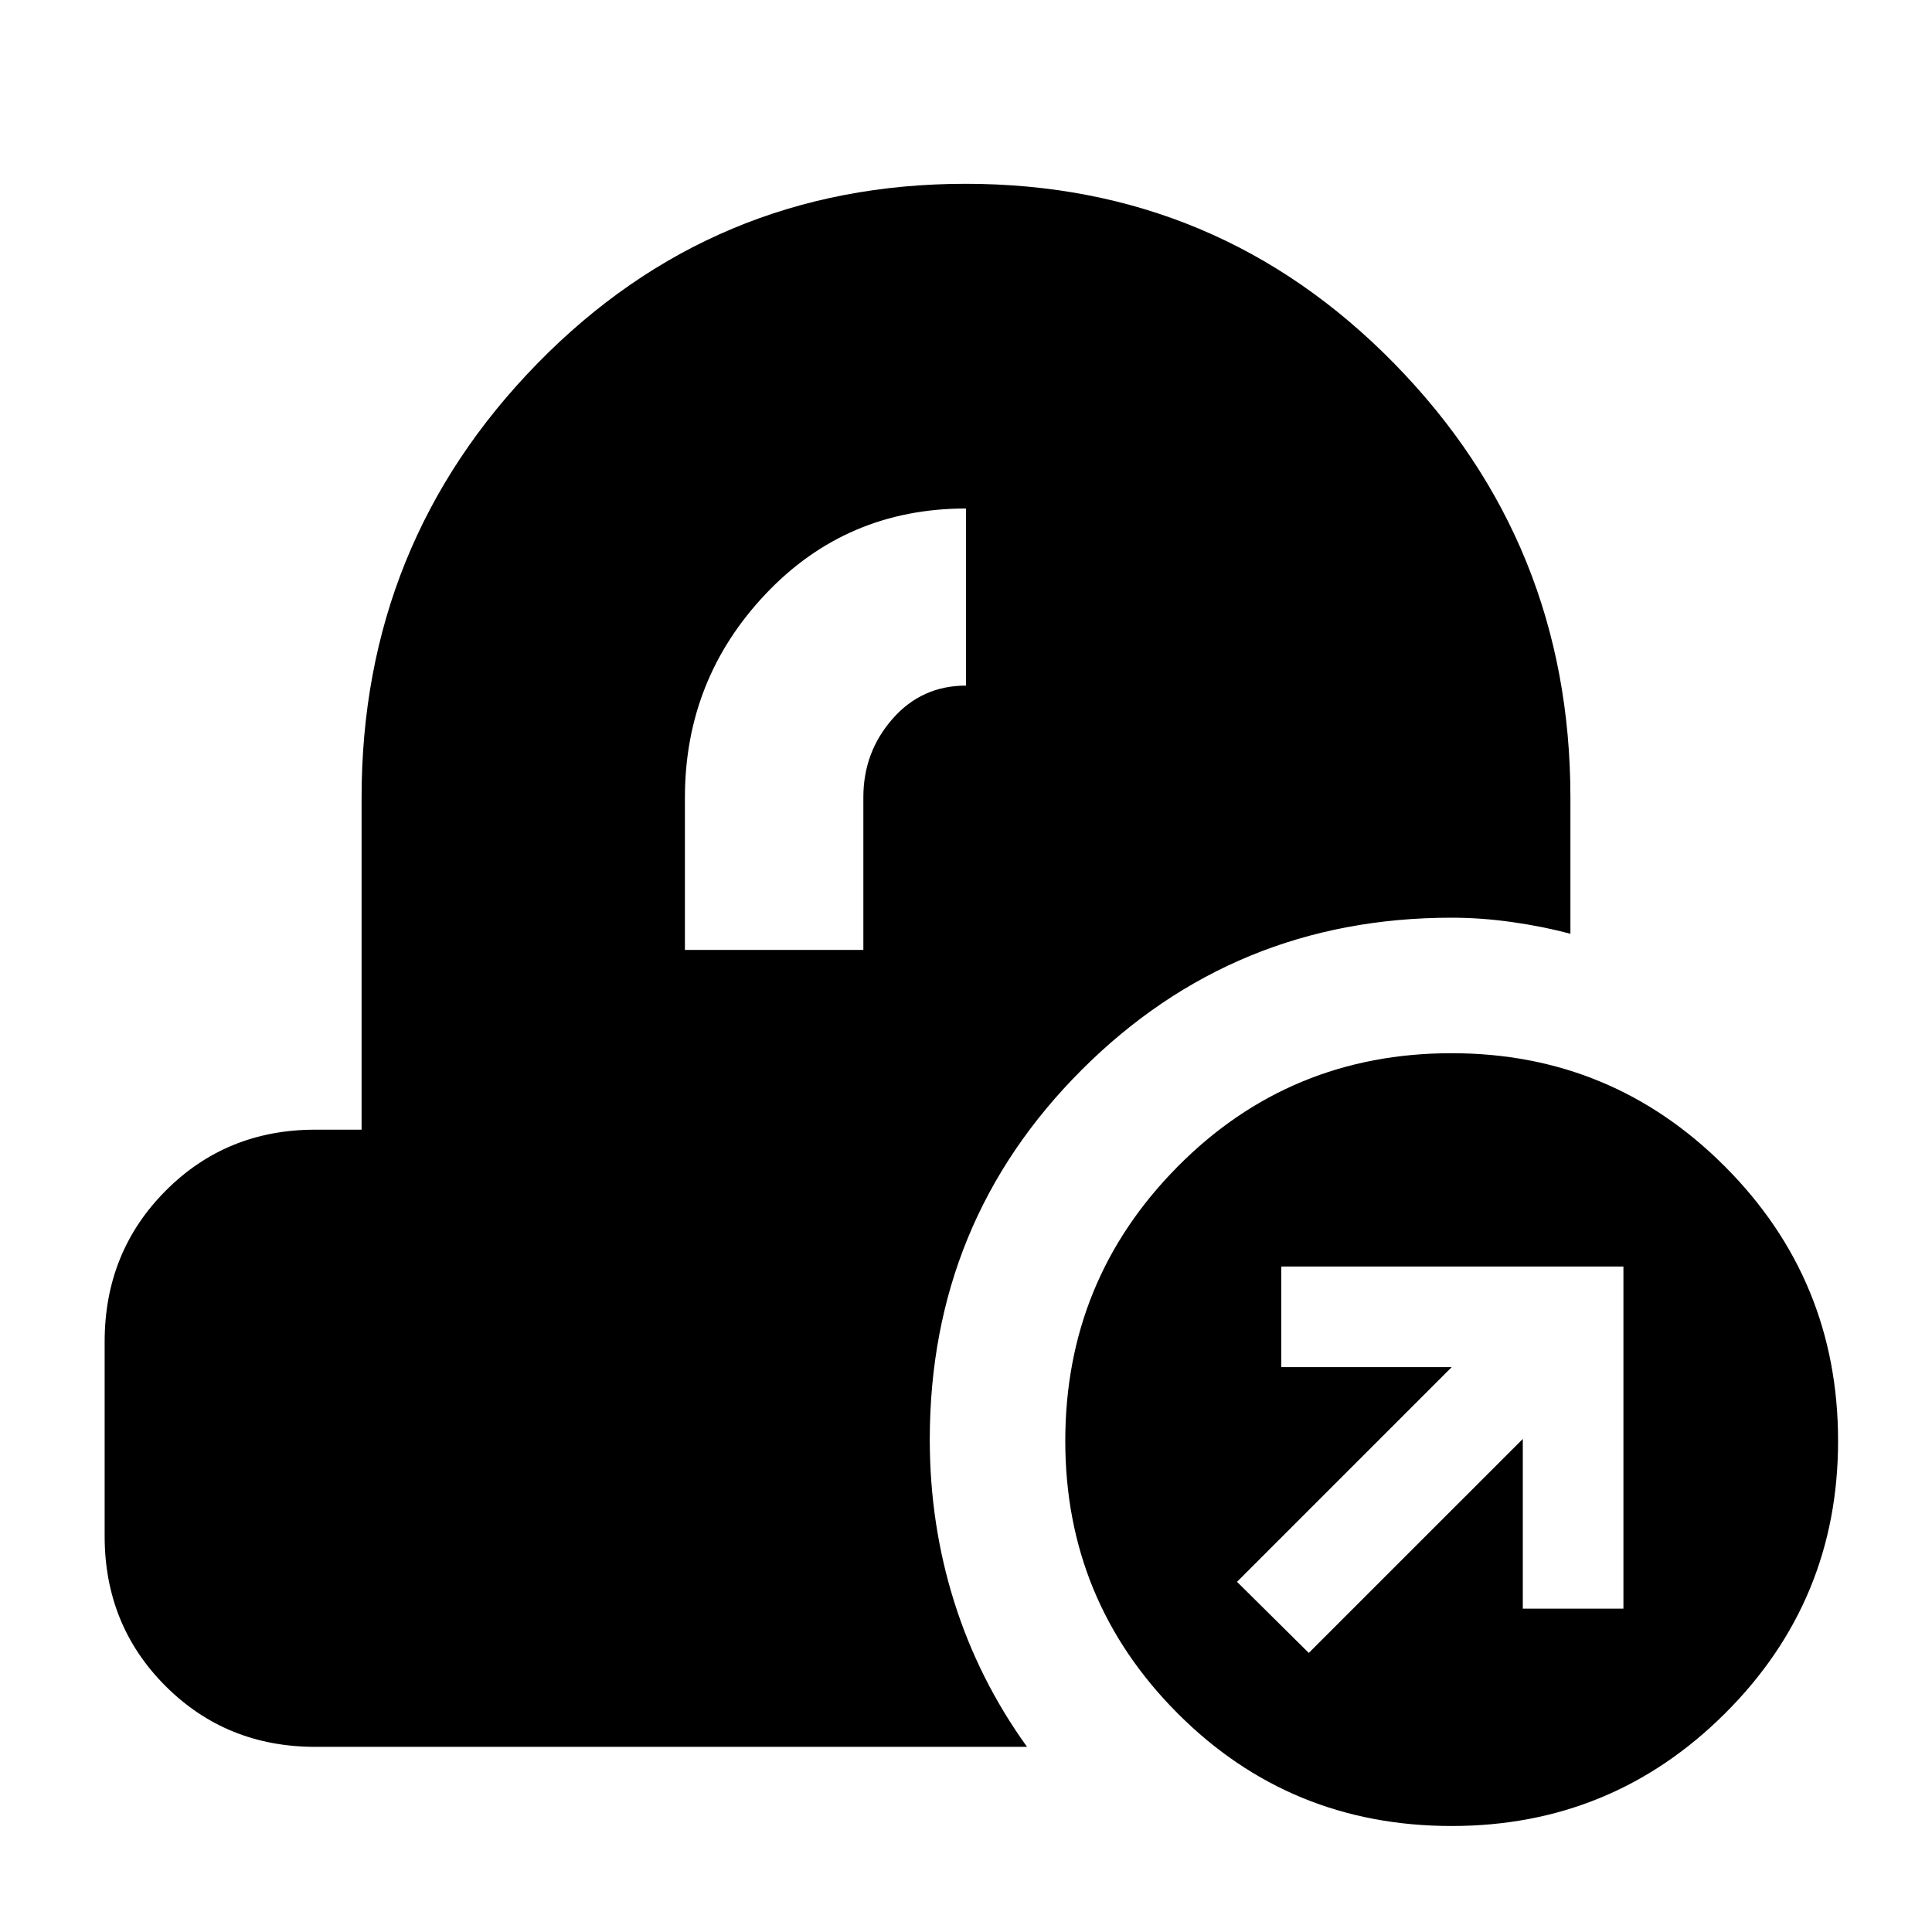 <svg xmlns="http://www.w3.org/2000/svg" height="40" viewBox="0 -960 960 960" width="40"><path d="M156.67-92q-44.2 0-74.44-30.23Q52-152.47 52-196.67v-96.66q0-44.48 30.23-74.91 30.24-30.43 74.44-30.43h23v-165q0-126.33 87.3-215.66 87.3-89.34 212.83-89.34 125.53 0 213.03 89.34 87.5 89.33 87.5 215.66V-496q-13.66-3.67-28.99-5.83-15.32-2.17-30.01-2.17-108.1 0-183.72 75.49Q462-353.03 462-244.67q0 42.08 12.17 80.71 12.16 38.63 36.16 71.96H156.67Zm183.66-396H429v-75.89q0-22.38 14.49-38.91 14.48-16.53 36.51-16.53v-88q-59.33 0-99.5 42.42-40.17 42.41-40.17 101.24V-488ZM721.34-52.67q-80.34 0-136.17-55.96Q529.33-164.6 529.33-244q0-79.96 55.83-136.31 55.82-56.36 136.16-56.36 79.68 0 135.85 56.36 56.16 56.35 56.16 136.31 0 79.4-56.15 135.37-56.16 55.96-135.84 55.96Zm-71.01-86L756.67-245v84.33h50v-170h-170v50h84.66L614.67-174l35.66 35.33Z"/></svg>